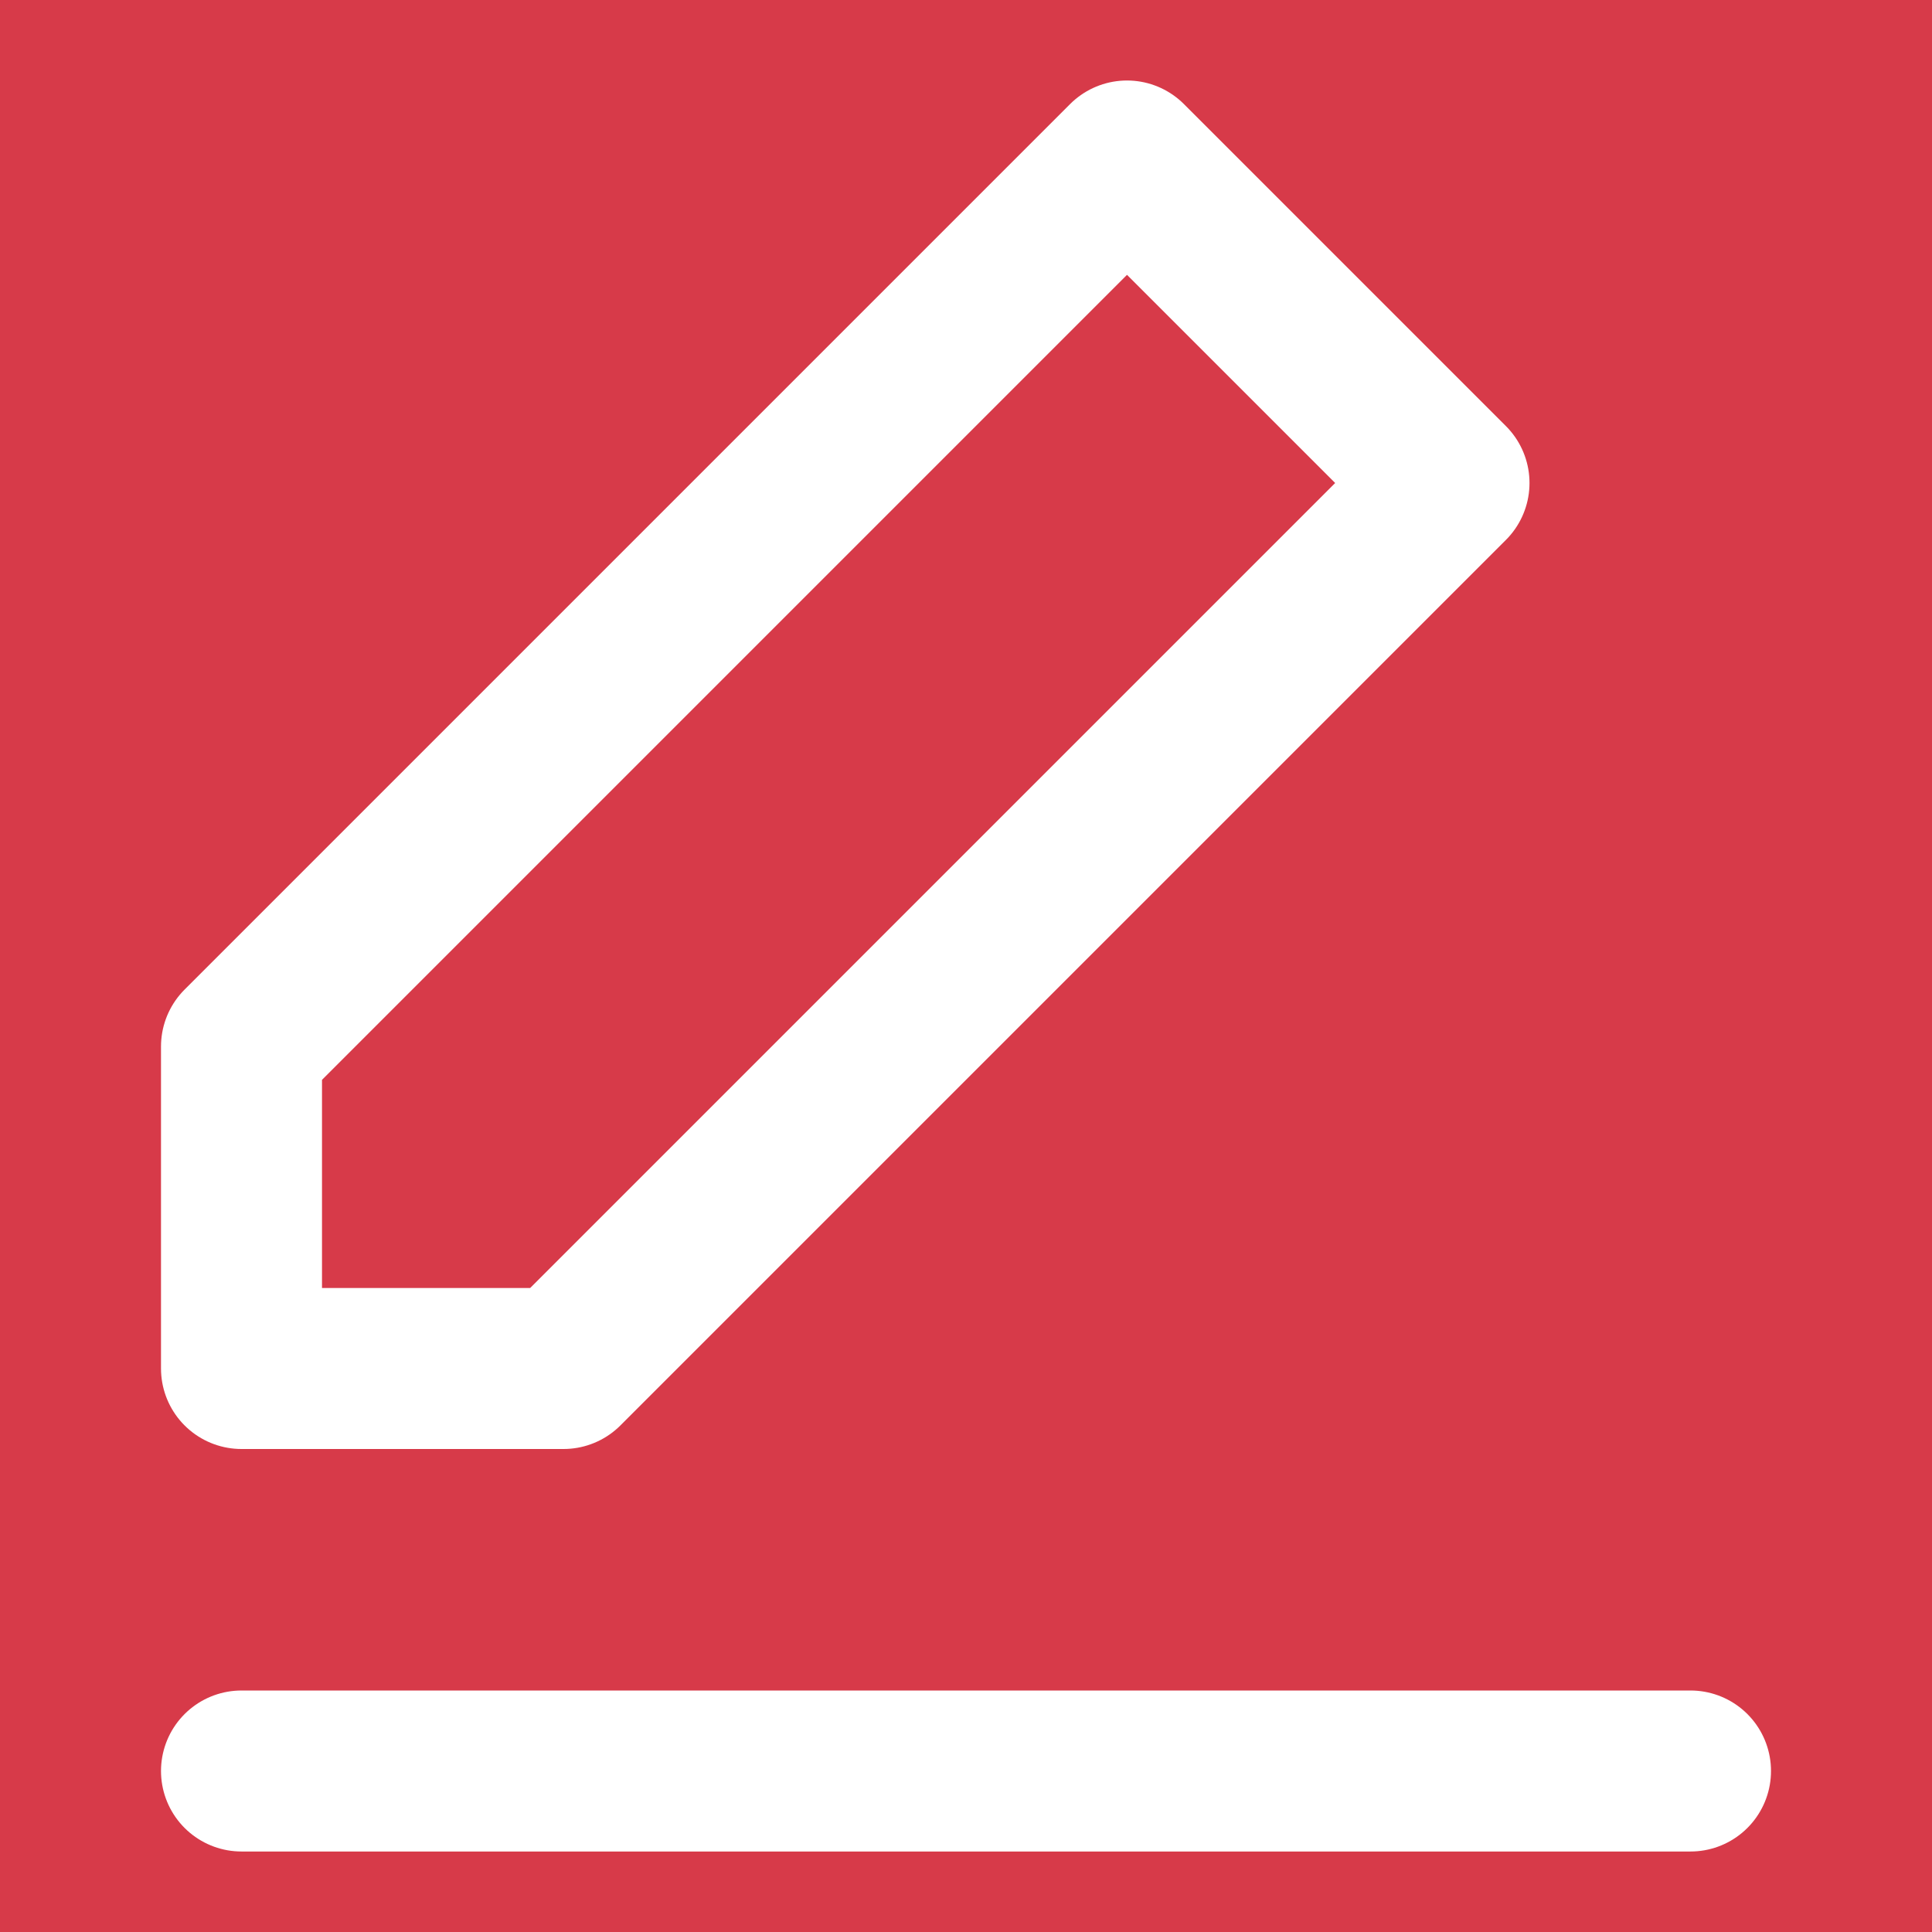 <svg
  xmlns="http://www.w3.org/2000/svg"
  fill="none"
  stroke="currentColor"
  stroke-linecap="round"
  stroke-linejoin="round"
  stroke-width="2"
  viewBox="0 0 24 24"
  style="color:#fff"
>
  <rect width="100%" height="100%" x="0" y="0" fill="#d73a49" stroke="none" />
  <polygon points="14 2 18 6 7 17 3 17 3 13 14 2" />
  <line x1="3" y1="22" x2="21" y2="22" />
</svg>
